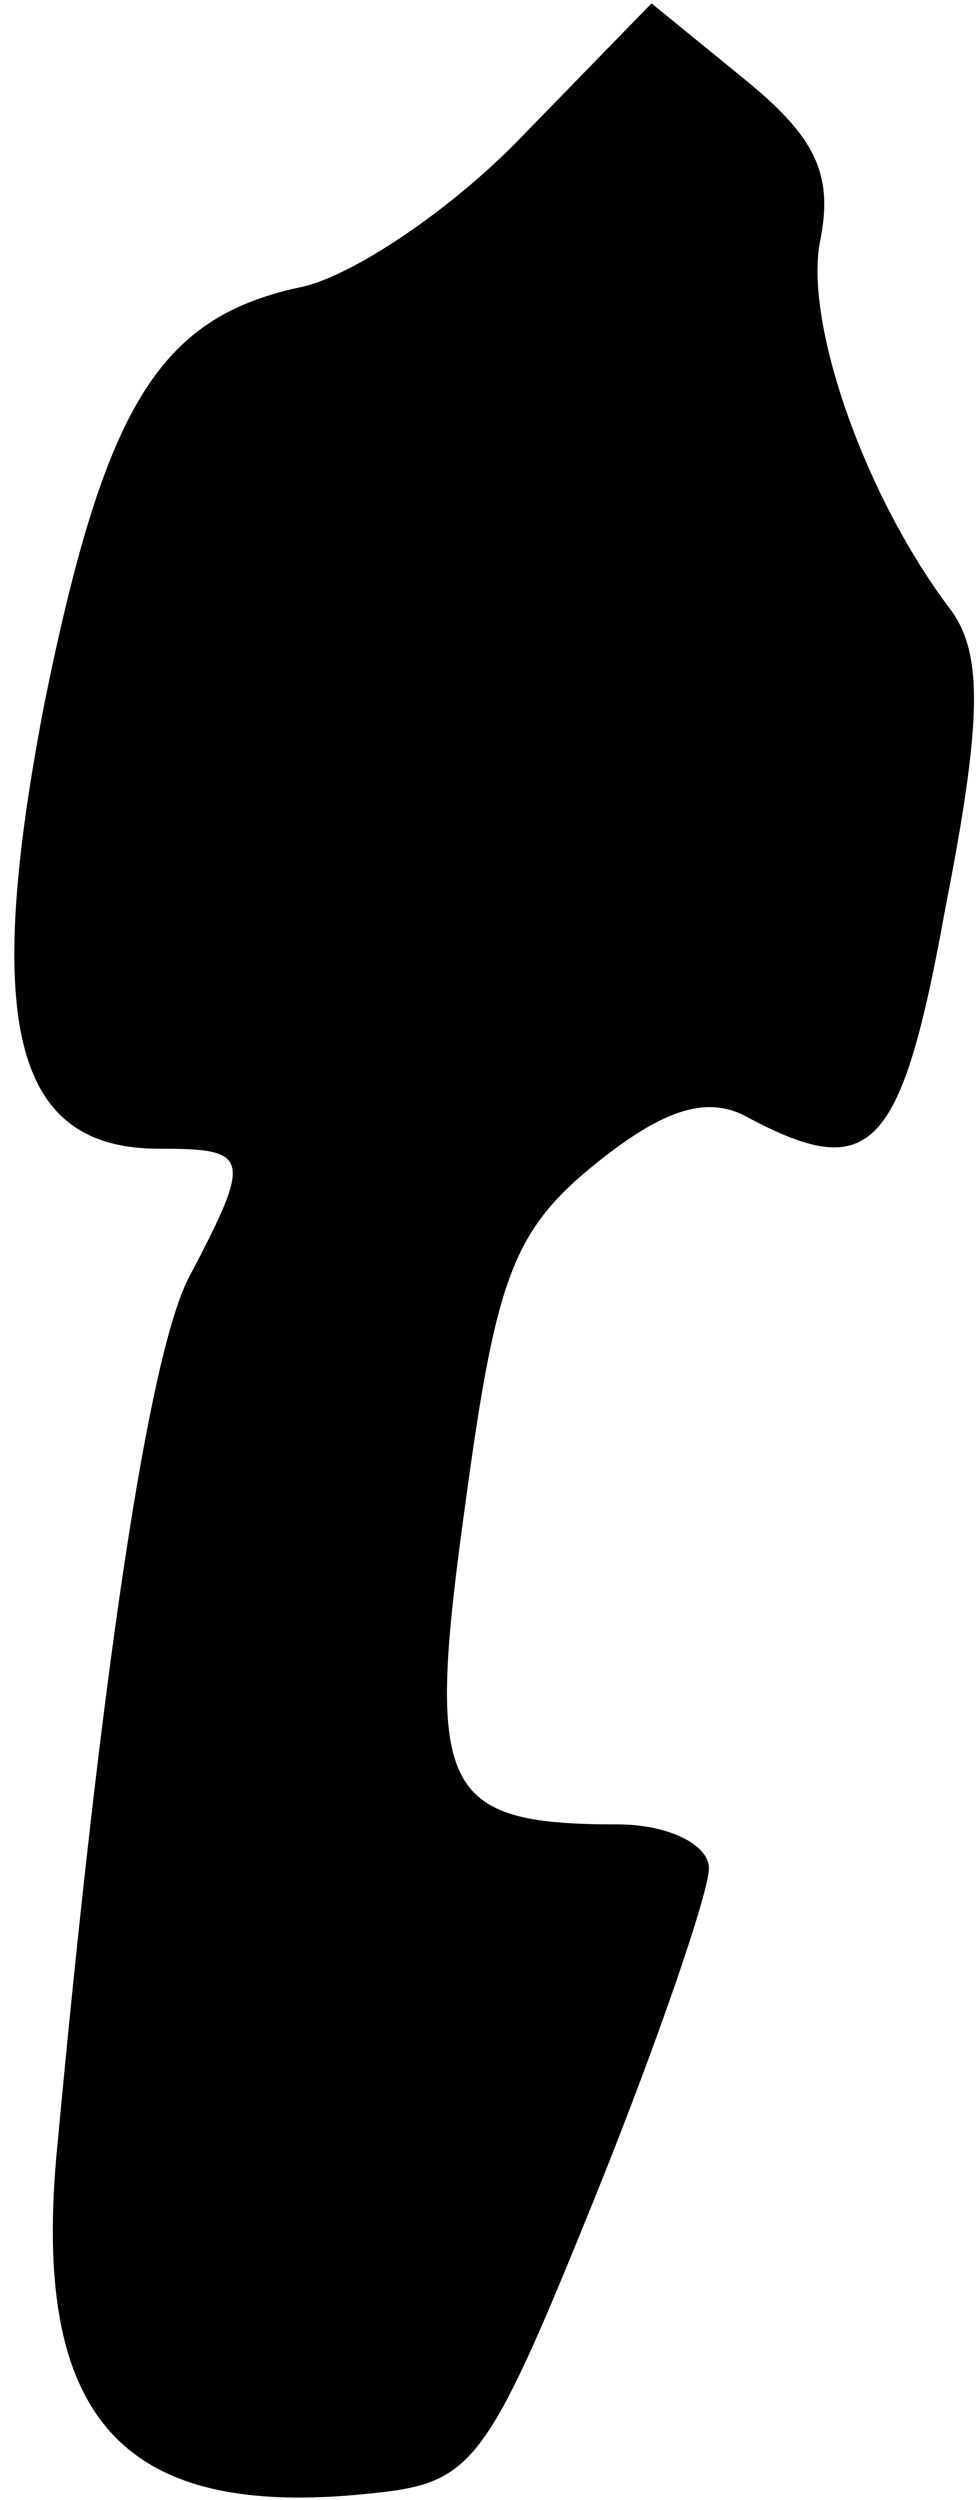 <?xml version="1.0" standalone="no"?>
<!DOCTYPE svg PUBLIC "-//W3C//DTD SVG 20010904//EN"
 "http://www.w3.org/TR/2001/REC-SVG-20010904/DTD/svg10.dtd">
<svg version="1.0" xmlns="http://www.w3.org/2000/svg"
 width="29pt" height="74pt" viewBox="0 0 29 74"
 preserveAspectRatio="xMidYMid meet">
<g transform="translate(0,74) scale(0.1,-0.1)"
fill="#000000" stroke="none">
<path fill="#000000" stroke="none" d="M155 700 c-21 -22 -51 -42 -66 -45 -42
-9 -58 -35 -76 -124 -18 -94 -9 -131 34 -131 27 0 28 -2 9 -38 -12 -23 -26
-117 -39 -257 -8 -81 19 -111 93 -103 30 3 34 8 66 87 19 47 34 91 34 98 0 7
-12 13 -27 13 -53 0 -57 10 -45 96 9 66 14 80 39 100 20 16 33 20 45 13 36
-19 45 -10 58 62 11 56 11 75 2 88 -26 34 -44 86 -39 110 4 20 -2 31 -23 48
l-27 22 -38 -39z"/>
</g>
</svg>
